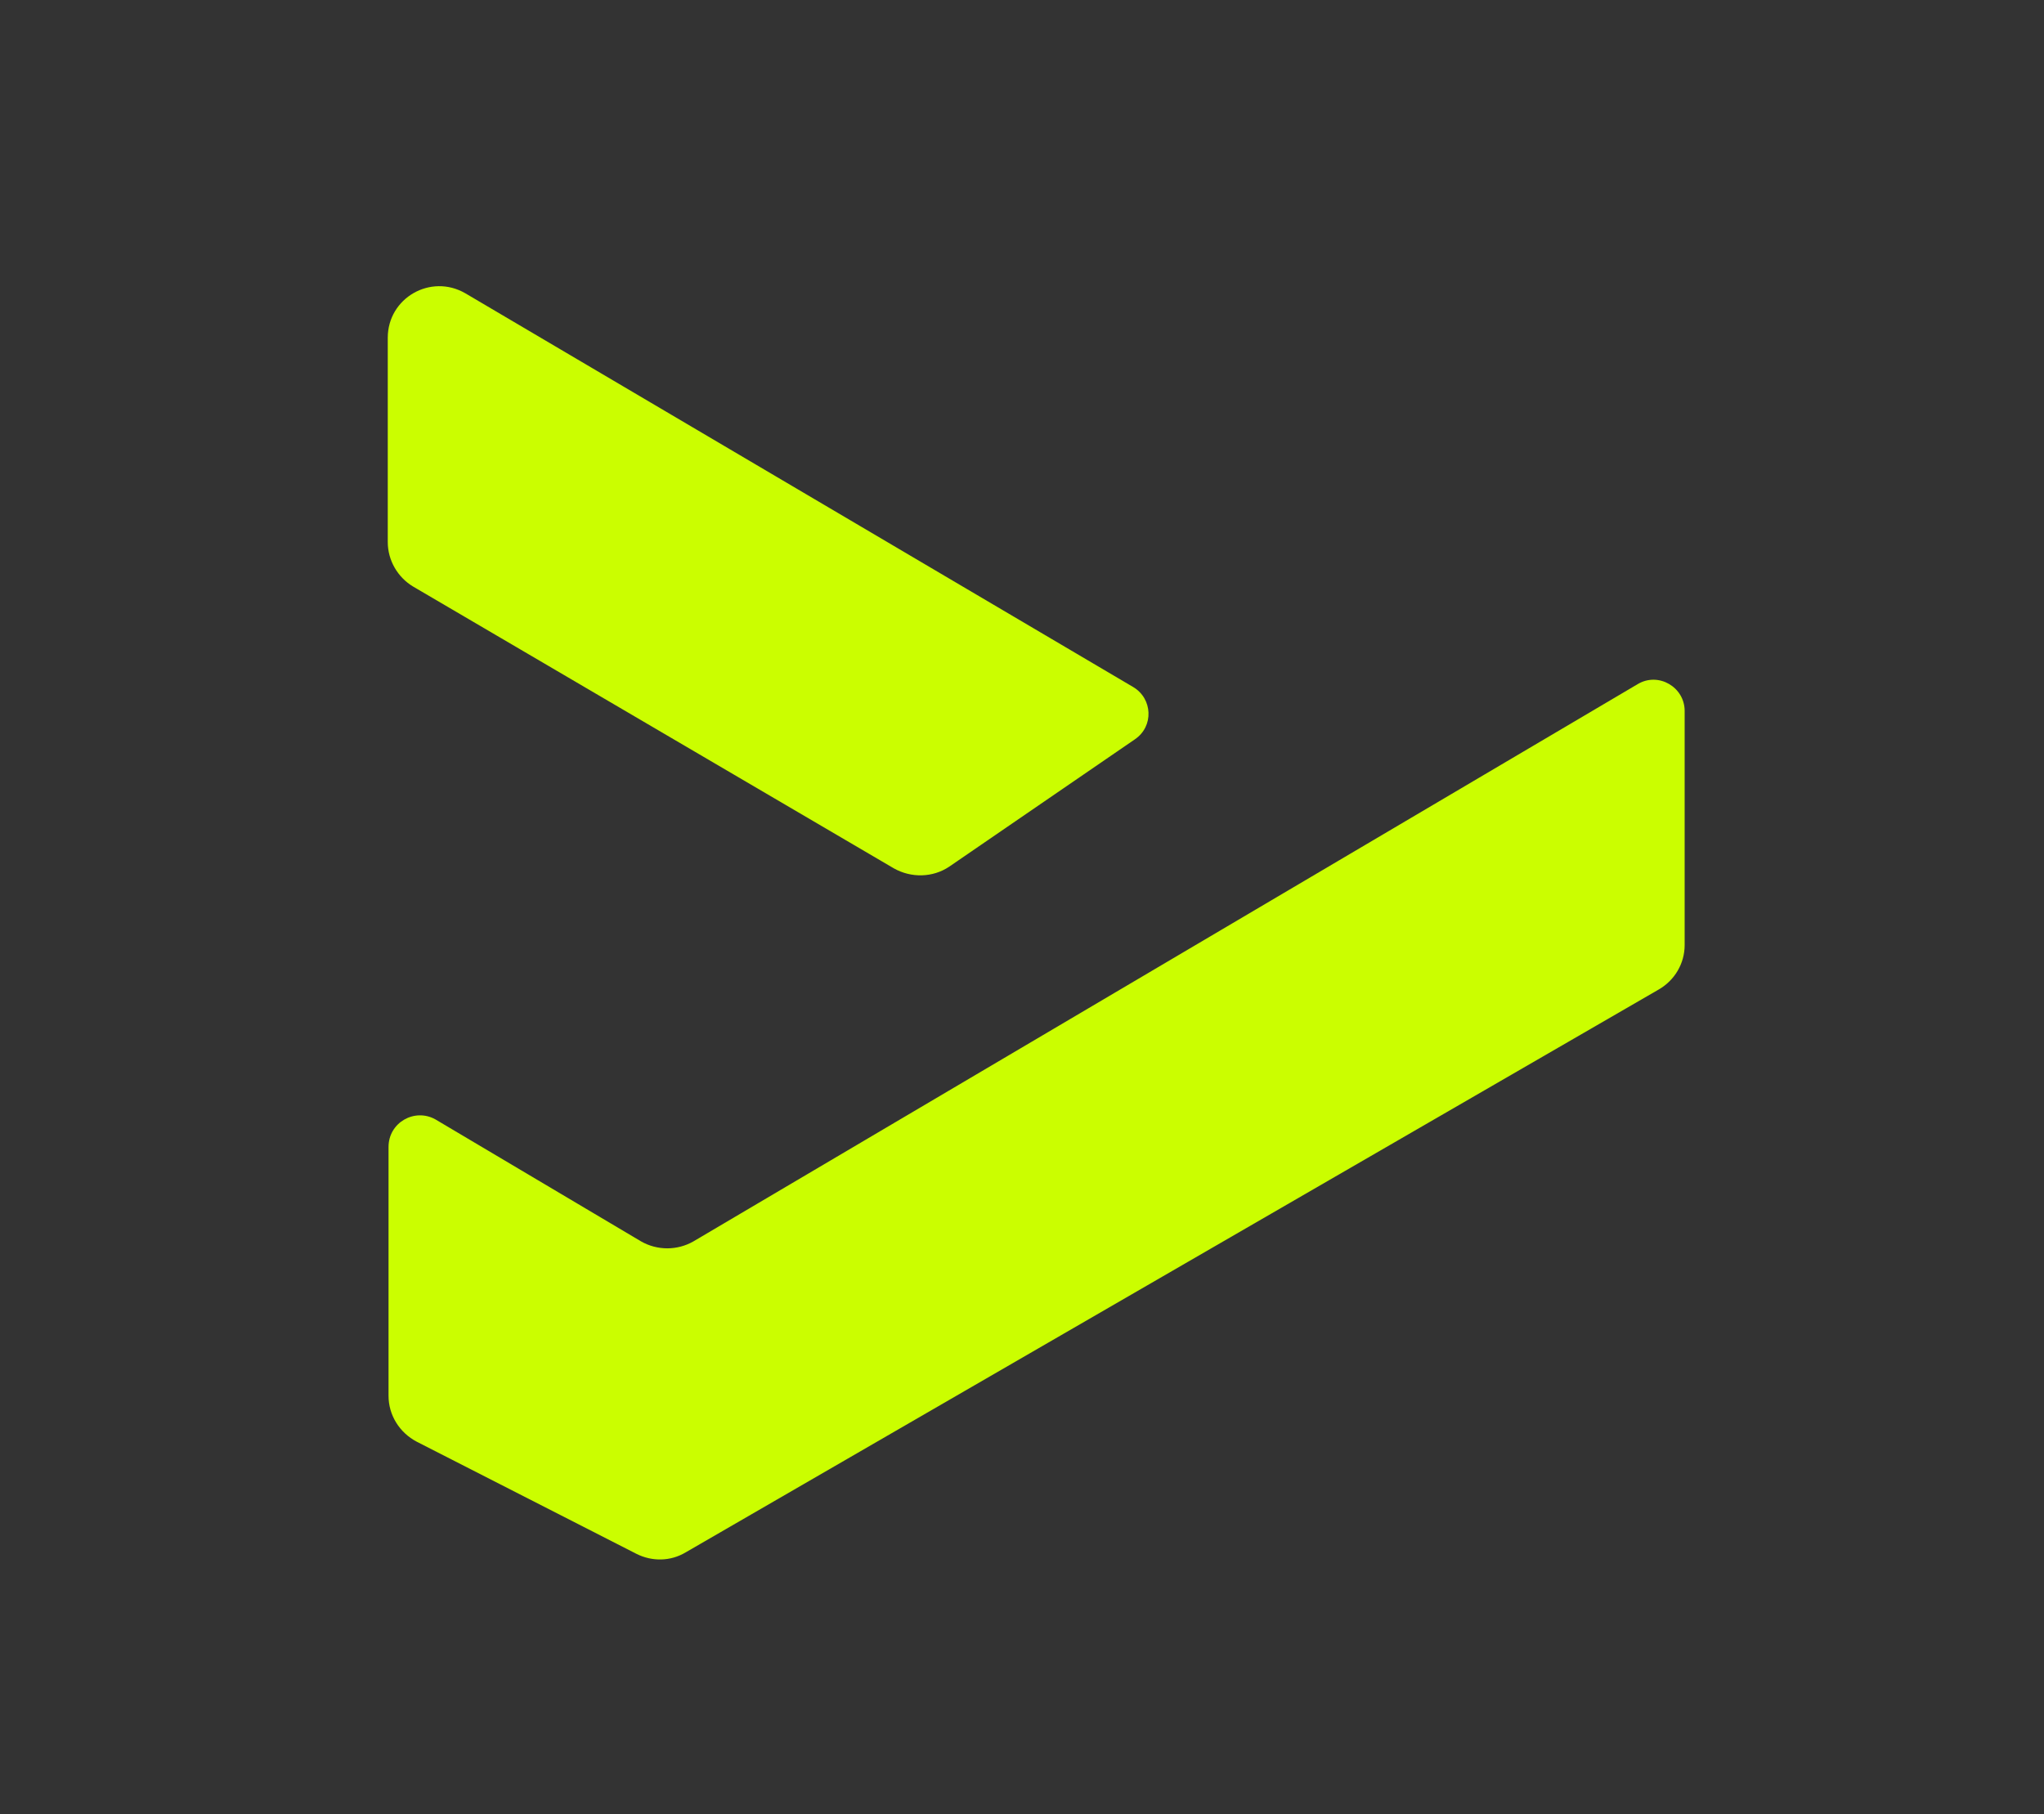 <?xml version="1.0" encoding="utf-8"?>
<!-- Generator: Adobe Illustrator 25.2.1, SVG Export Plug-In . SVG Version: 6.00 Build 0)  -->
<svg version="1.1" id="Capa_1" xmlns="http://www.w3.org/2000/svg" xmlns:xlink="http://www.w3.org/1999/xlink" x="0px" y="0px"
	 viewBox="0 0 266.2 236.3" style="enable-background:new 0 0 266.2 236.3;" xml:space="preserve">
<rect x="0" y="0" width="266.2" height="236.3" fill="#333333" stroke="none"/>
<style type="text/css">
	.st0{fill:#CBFE00;}
</style>
<g>
	<g>
		<g>
			<path class="st0" d="M116.4,113.1L53.8,76.4c-2-1.2-3.3-3.4-3.3-5.8l0-26.6c0-5.2,5.6-8.4,10.1-5.8l87,51.3
				c2.5,1.5,2.7,5.1,0.2,6.8l-24.2,16.6C121.5,114.3,118.7,114.4,116.4,113.1z"/>
		</g>
		<g>
			<path class="st0" d="M50.6,149.4v32.4c0,2.5,1.4,4.8,3.7,6l28.6,14.6c2,1,4.4,1,6.4-0.2L216,128.9c2.1-1.2,3.4-3.4,3.4-5.8V92.6
				c0-3.1-3.4-5.1-6.1-3.5l-123,72.6c-2.1,1.2-4.7,1.2-6.8,0l-26.8-15.9C54,144.3,50.6,146.2,50.6,149.4z"/>
		</g>
	</g>
</g>
</svg>
